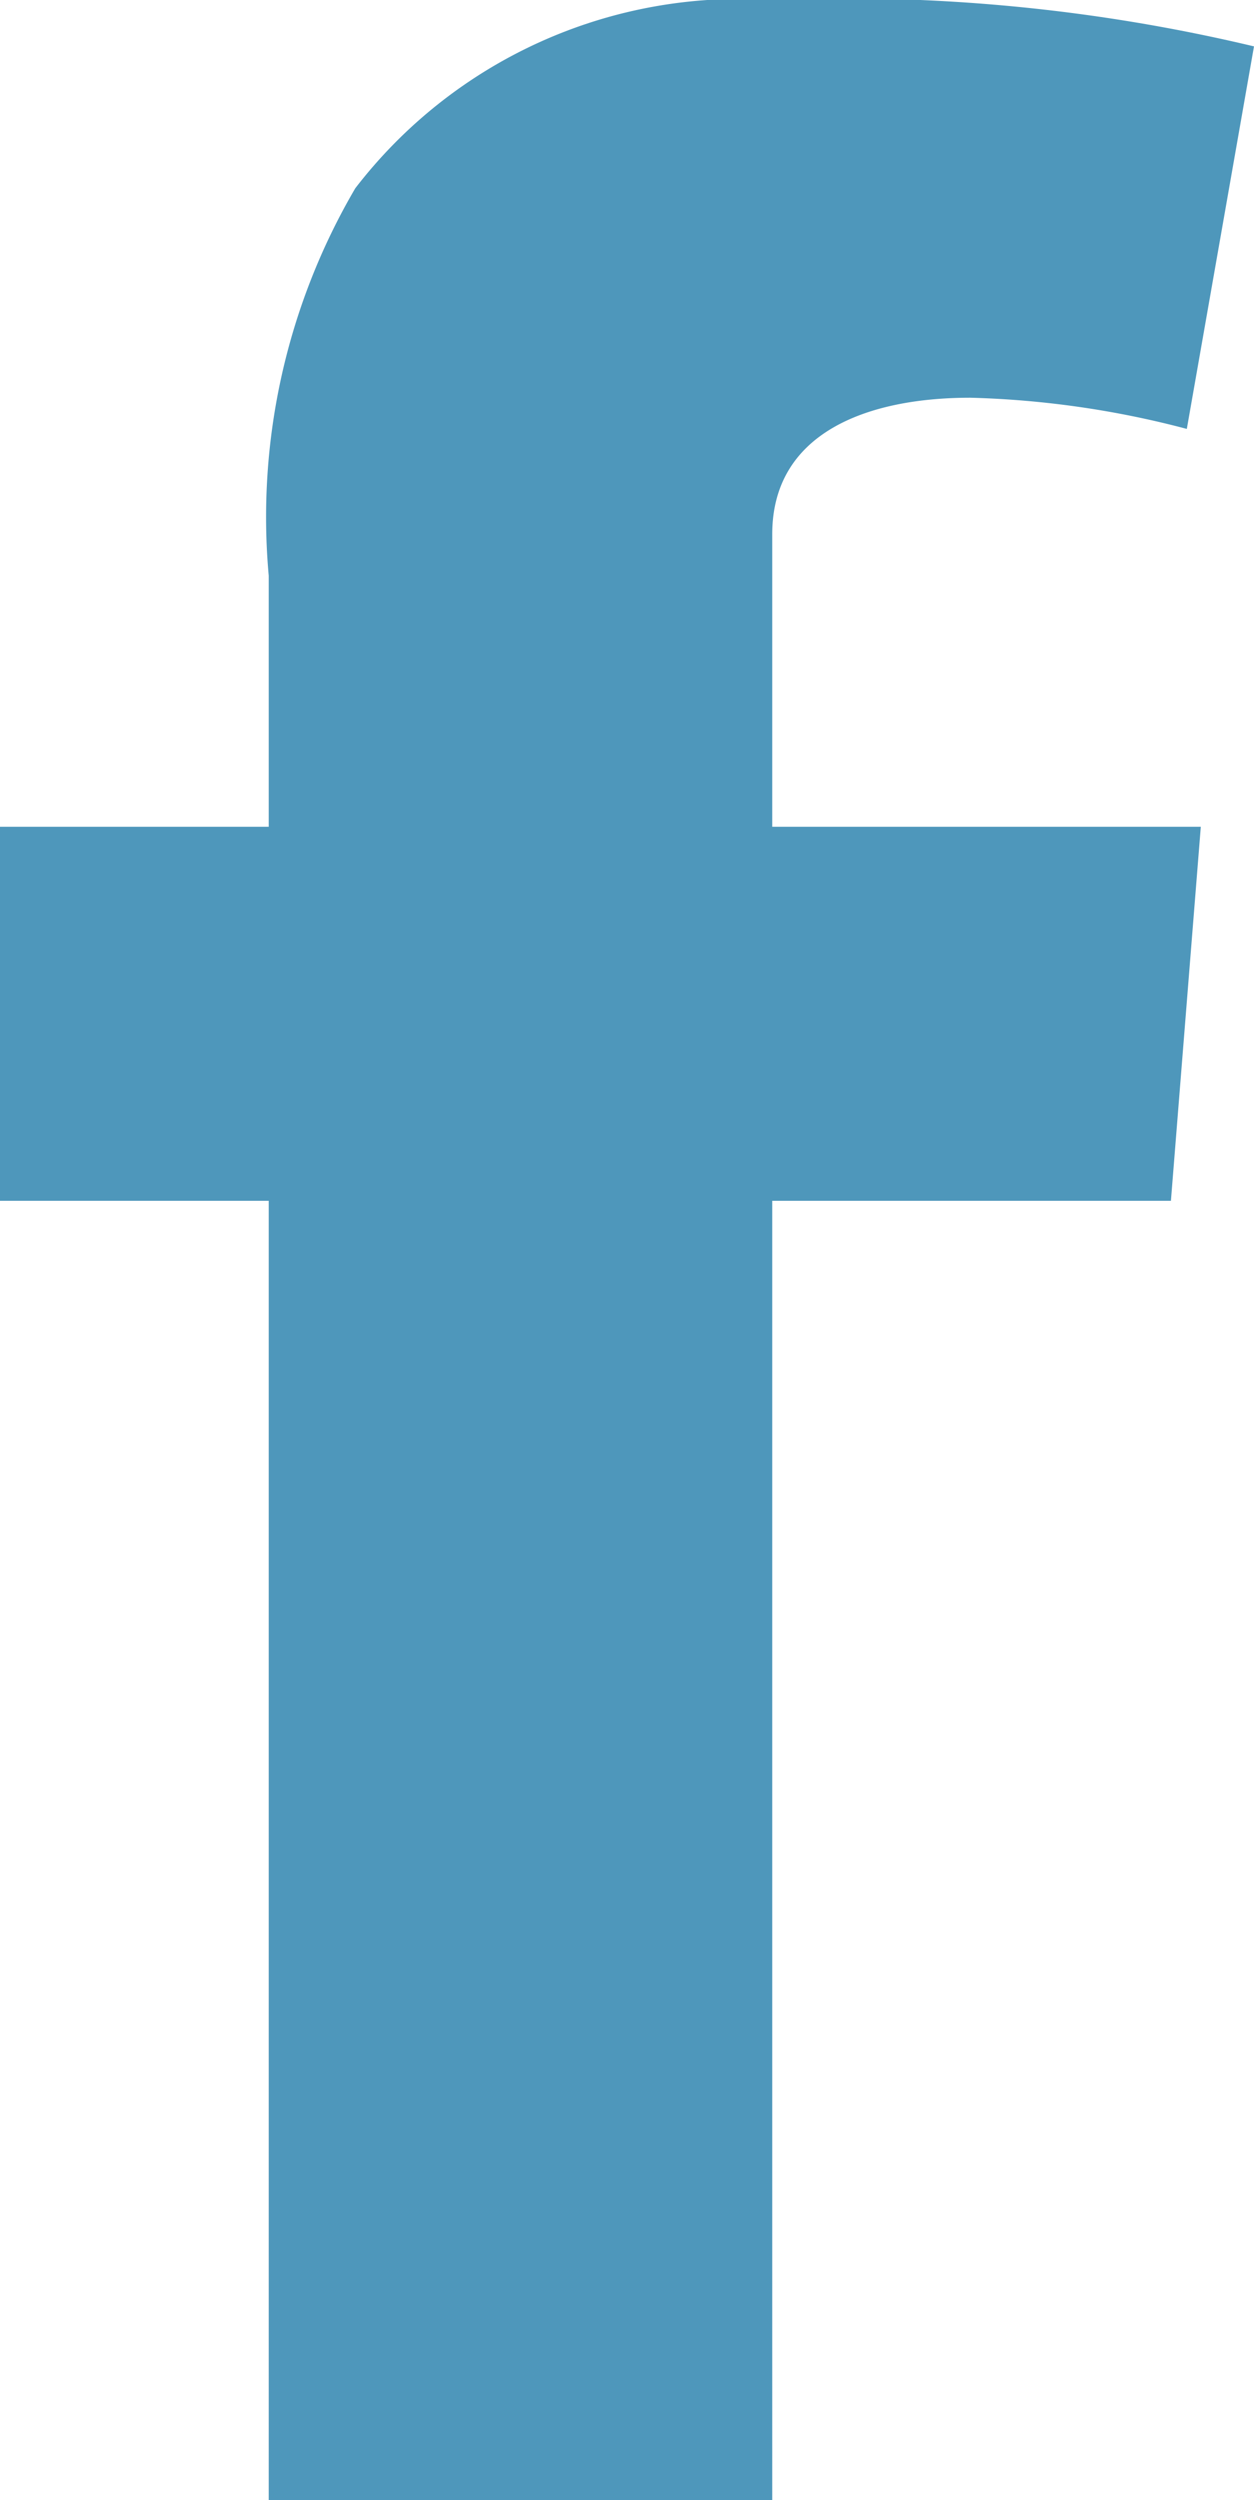 <svg xmlns="http://www.w3.org/2000/svg" width="10.49" height="20.914" viewBox="0 0 10.49 20.914">
    <path id="_367581_facebook_social_icon_1_" data-name="367581_facebook_social_icon (1)" d="M157.13,52.916h3.585l-.25,3.129H157.13V66.914h-4.212V56.045H150.67V52.916h2.248v-2.1a5.443,5.443,0,0,1,.724-3.241A4.058,4.058,0,0,1,157.13,46a14.706,14.706,0,0,1,4.03.388l-.562,3.2a7.855,7.855,0,0,0-1.811-.261c-.874,0-1.657.3-1.657,1.142v2.443Z" transform="translate(-150.67 -46)" fill="#4e97bb" fill-rule="evenodd"/>
</svg>

